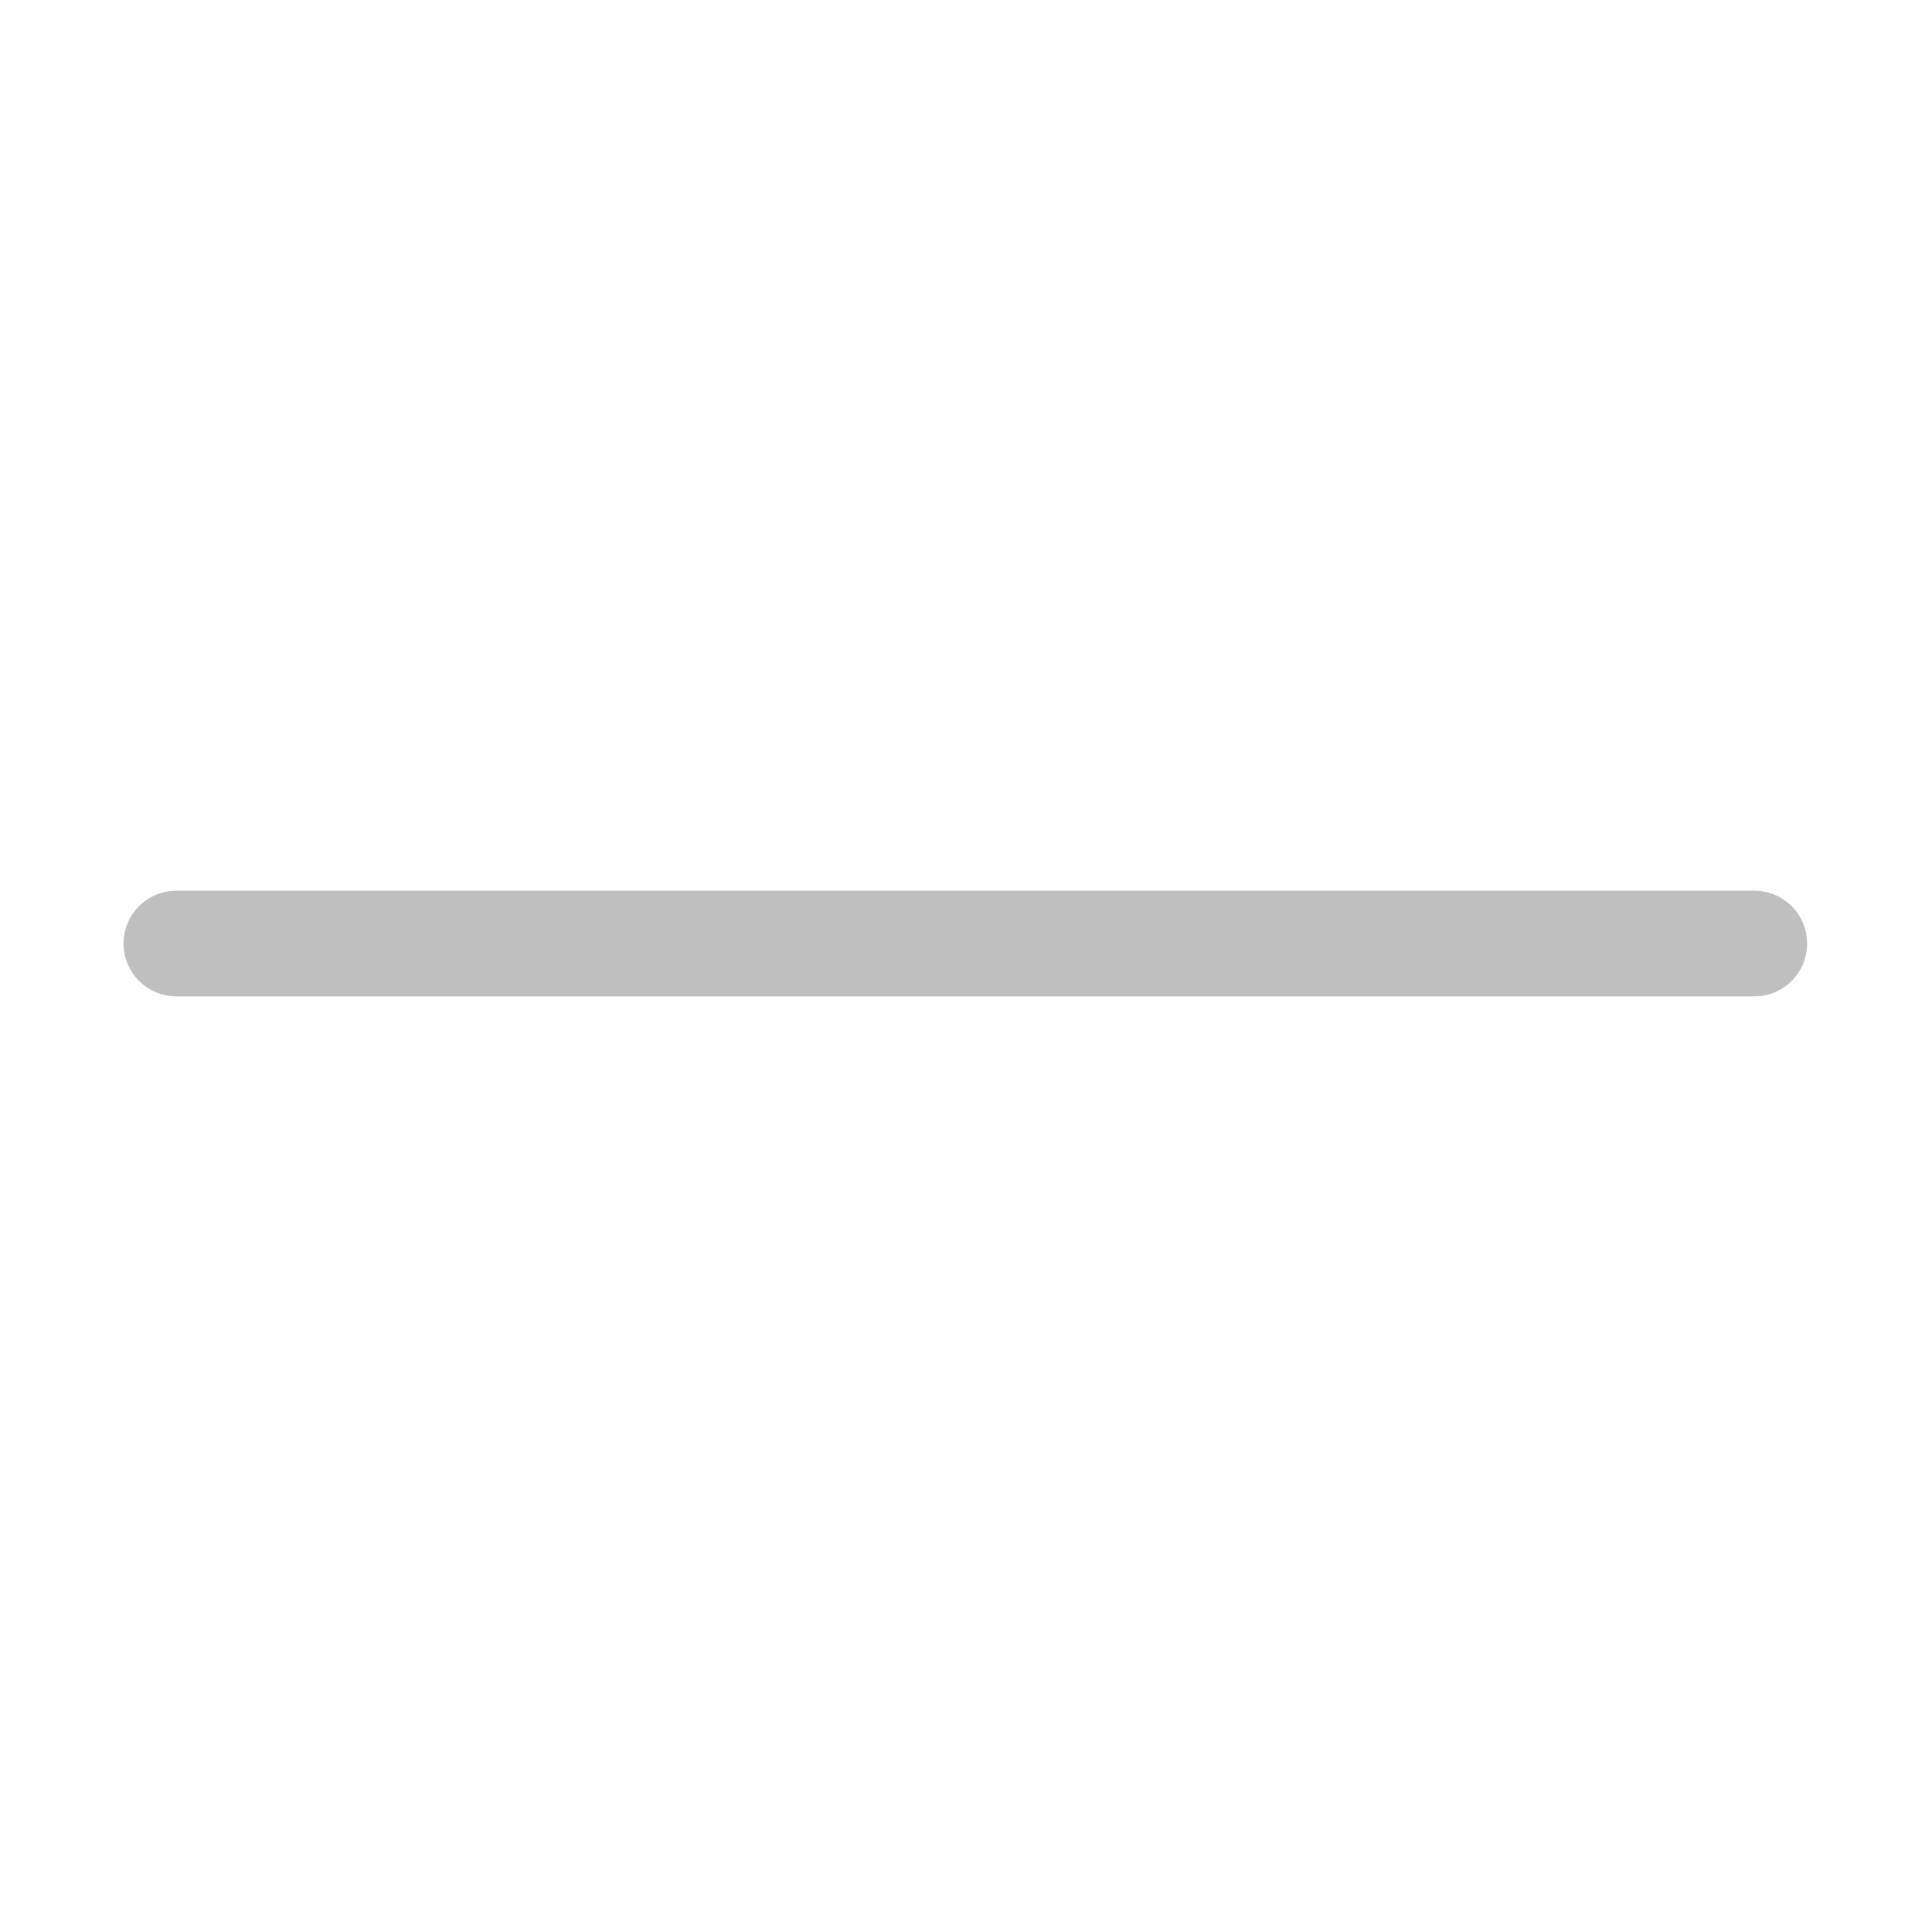 <?xml version="1.0" standalone="no"?><!DOCTYPE svg PUBLIC "-//W3C//DTD SVG 1.1//EN" "http://www.w3.org/Graphics/SVG/1.1/DTD/svg11.dtd"><svg t="1679465782081" class="icon" viewBox="0 0 1024 1024" version="1.1" xmlns="http://www.w3.org/2000/svg" p-id="6413" xmlns:xlink="http://www.w3.org/1999/xlink" width="20" height="20"><path d="M929.8 528.1H93.5c-15.5 0-28-12.5-28-28s12.5-28 28-28h836.3c15.5 0 28 12.5 28 28s-12.5 28-28 28z" fill="#bfbfbf" p-id="6414"></path></svg>